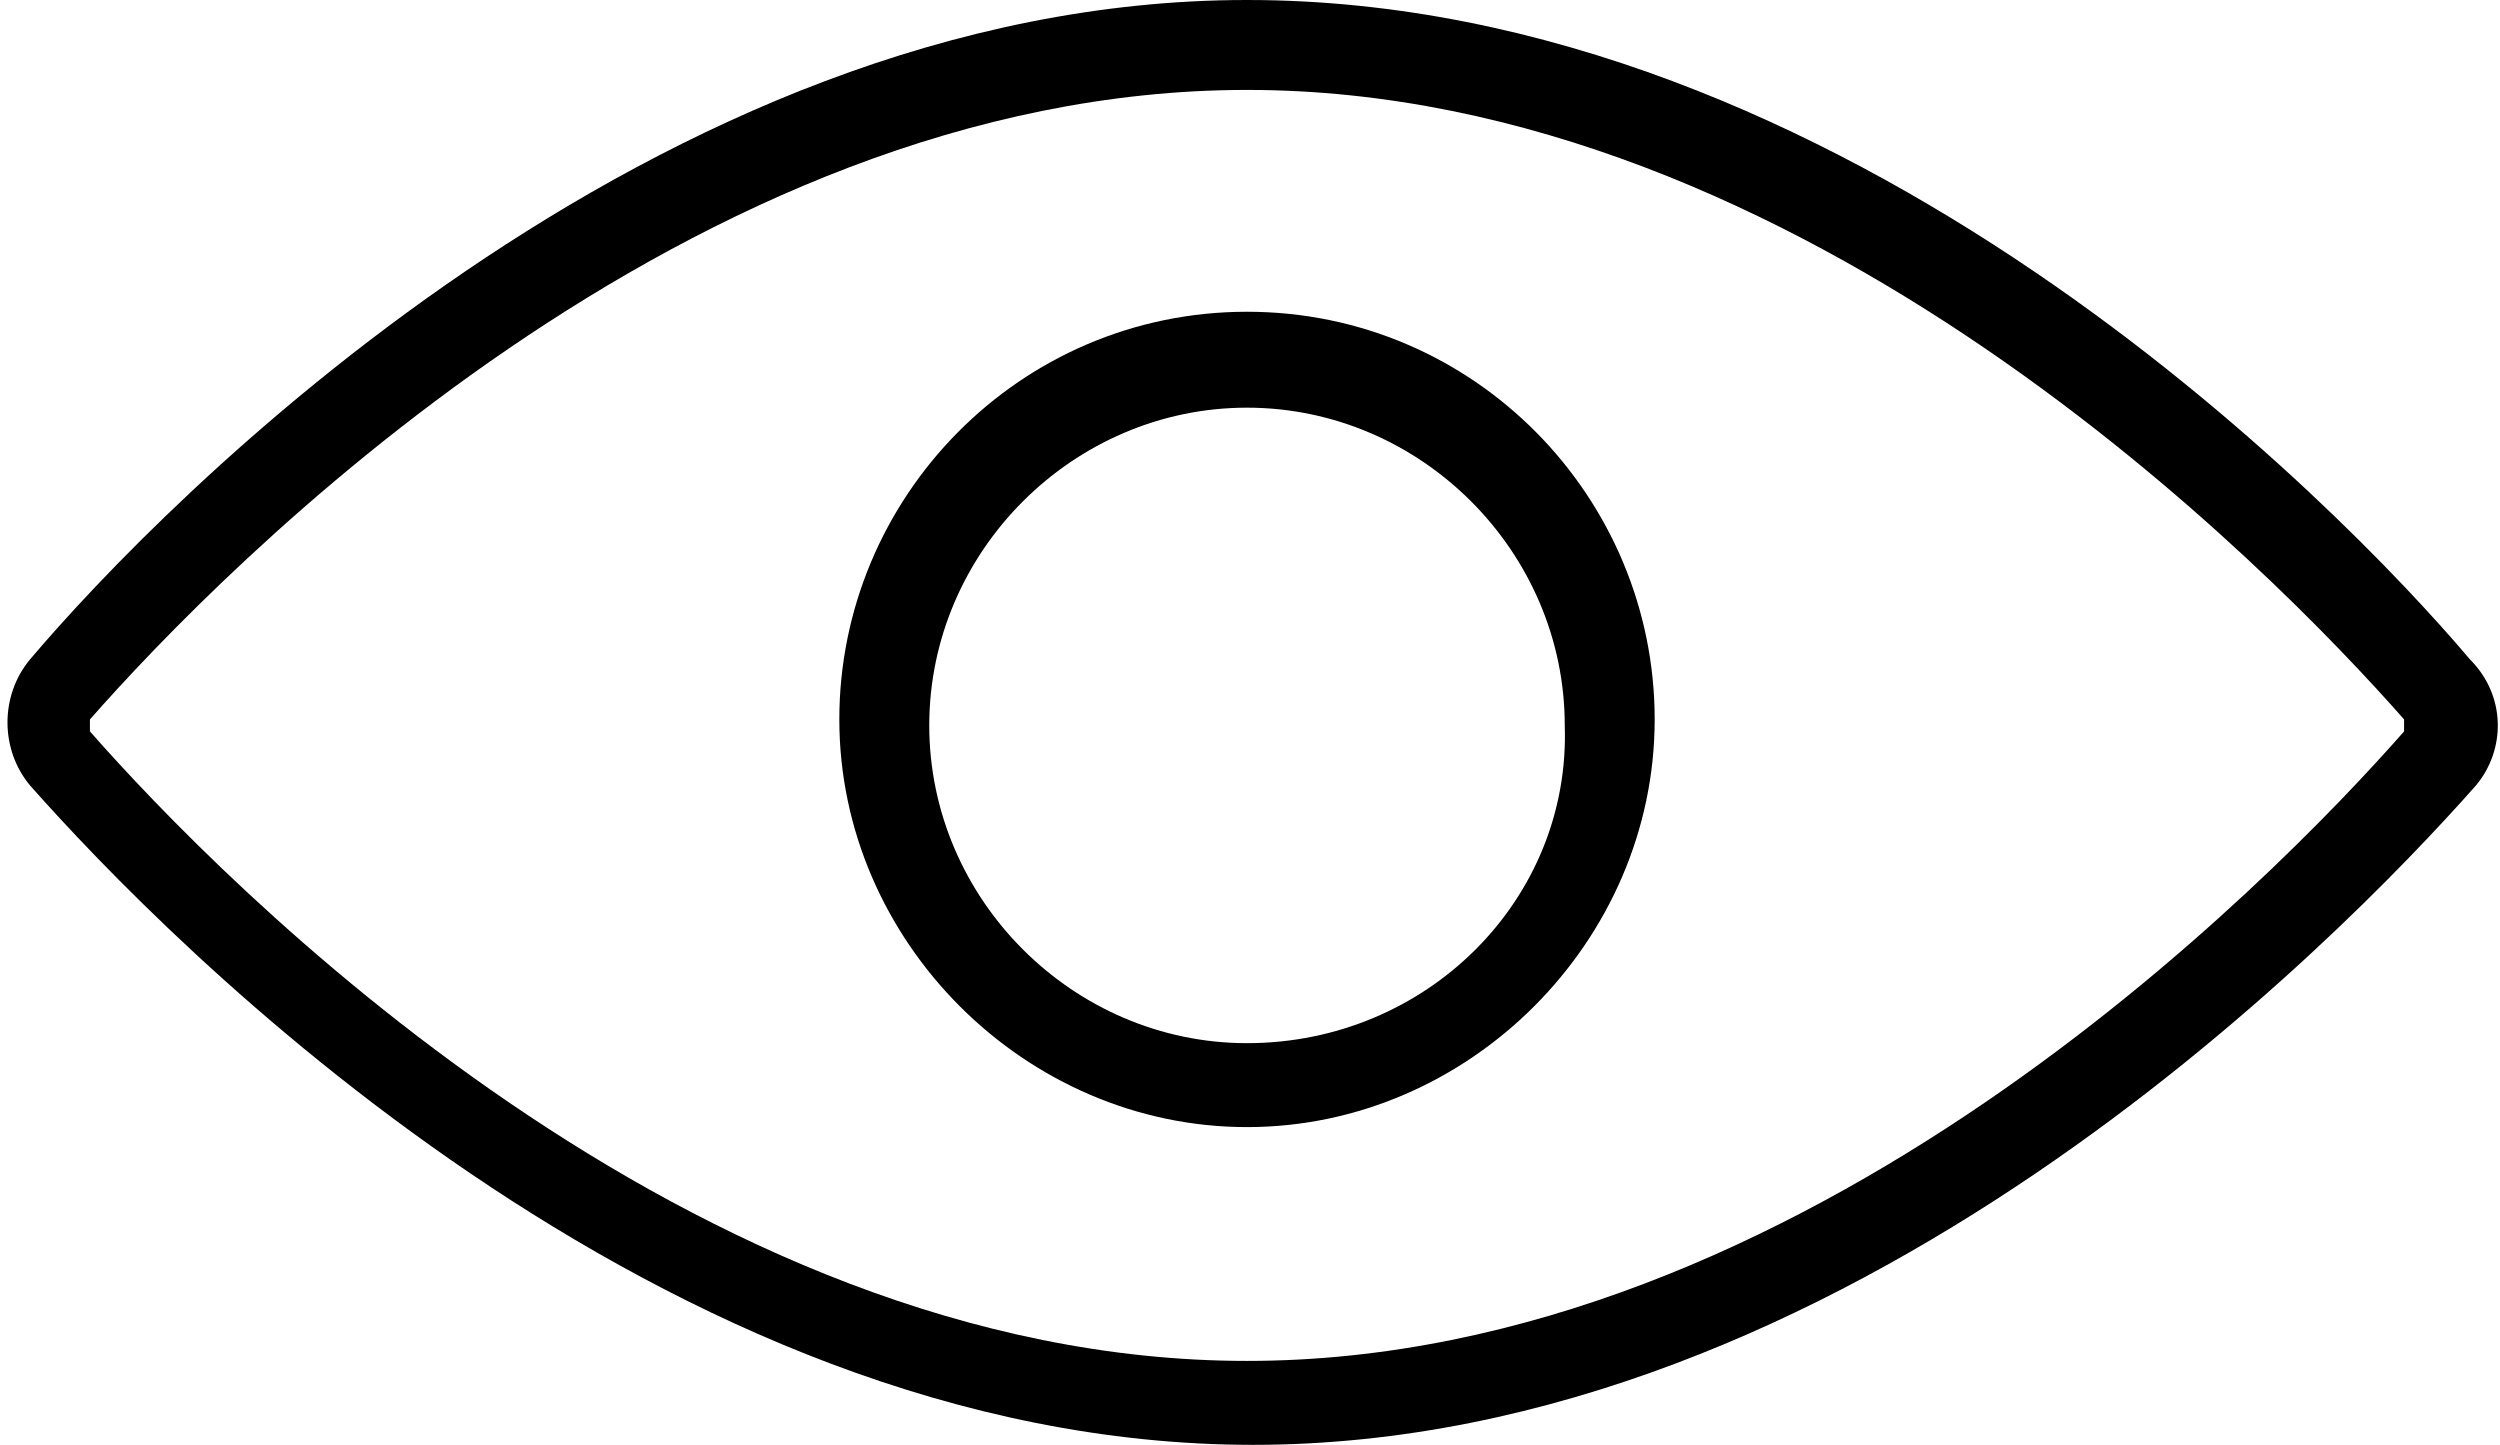 <?xml version="1.0" encoding="utf-8"?>
<!-- Generator: Adobe Illustrator 23.0.0, SVG Export Plug-In . SVG Version: 6.00 Build 0)  -->
<svg version="1.1" id="Layer_1" xmlns="http://www.w3.org/2000/svg" xmlns:xlink="http://www.w3.org/1999/xlink" x="0px" y="0px"
	 viewBox="0 0 41.7 24.1" style="enable-background:new 0 0 41.7 24.1;" xml:space="preserve">
<g>
	<path d="M20.8,5.2c-3.8,0-6.8,3.1-6.8,6.8s3.1,6.8,6.8,6.8s6.8-3.1,6.8-6.8S24.6,5.2,20.8,5.2z M20.8,17.4c-2.9,0-5.3-2.4-5.3-5.3
		c0-2.9,2.4-5.3,5.3-5.3c2.9,0,5.3,2.4,5.3,5.3C26.2,15,23.8,17.4,20.8,17.4z"/>
	<path d="M41.2,11C41.2,11,41.2,11,41.2,11C39,8.4,30.8,0,20.8,0C10.9,0,2.7,8.4,0.5,11c-0.5,0.6-0.5,1.5,0,2.1
		c2.3,2.6,10.5,11,20.4,11c9.9,0,18.1-8.4,20.4-11C41.8,12.5,41.8,11.6,41.2,11z M40.1,12.2c-2.2,2.5-10,10.5-19.3,10.5
		c-9.3,0-17.1-8-19.3-10.5c0,0,0-0.1,0-0.2c2.2-2.5,10-10.5,19.3-10.5c9.3,0,17.1,8,19.3,10.5C40.1,12,40.1,12.1,40.1,12.2z"/>
</g>
</svg>
